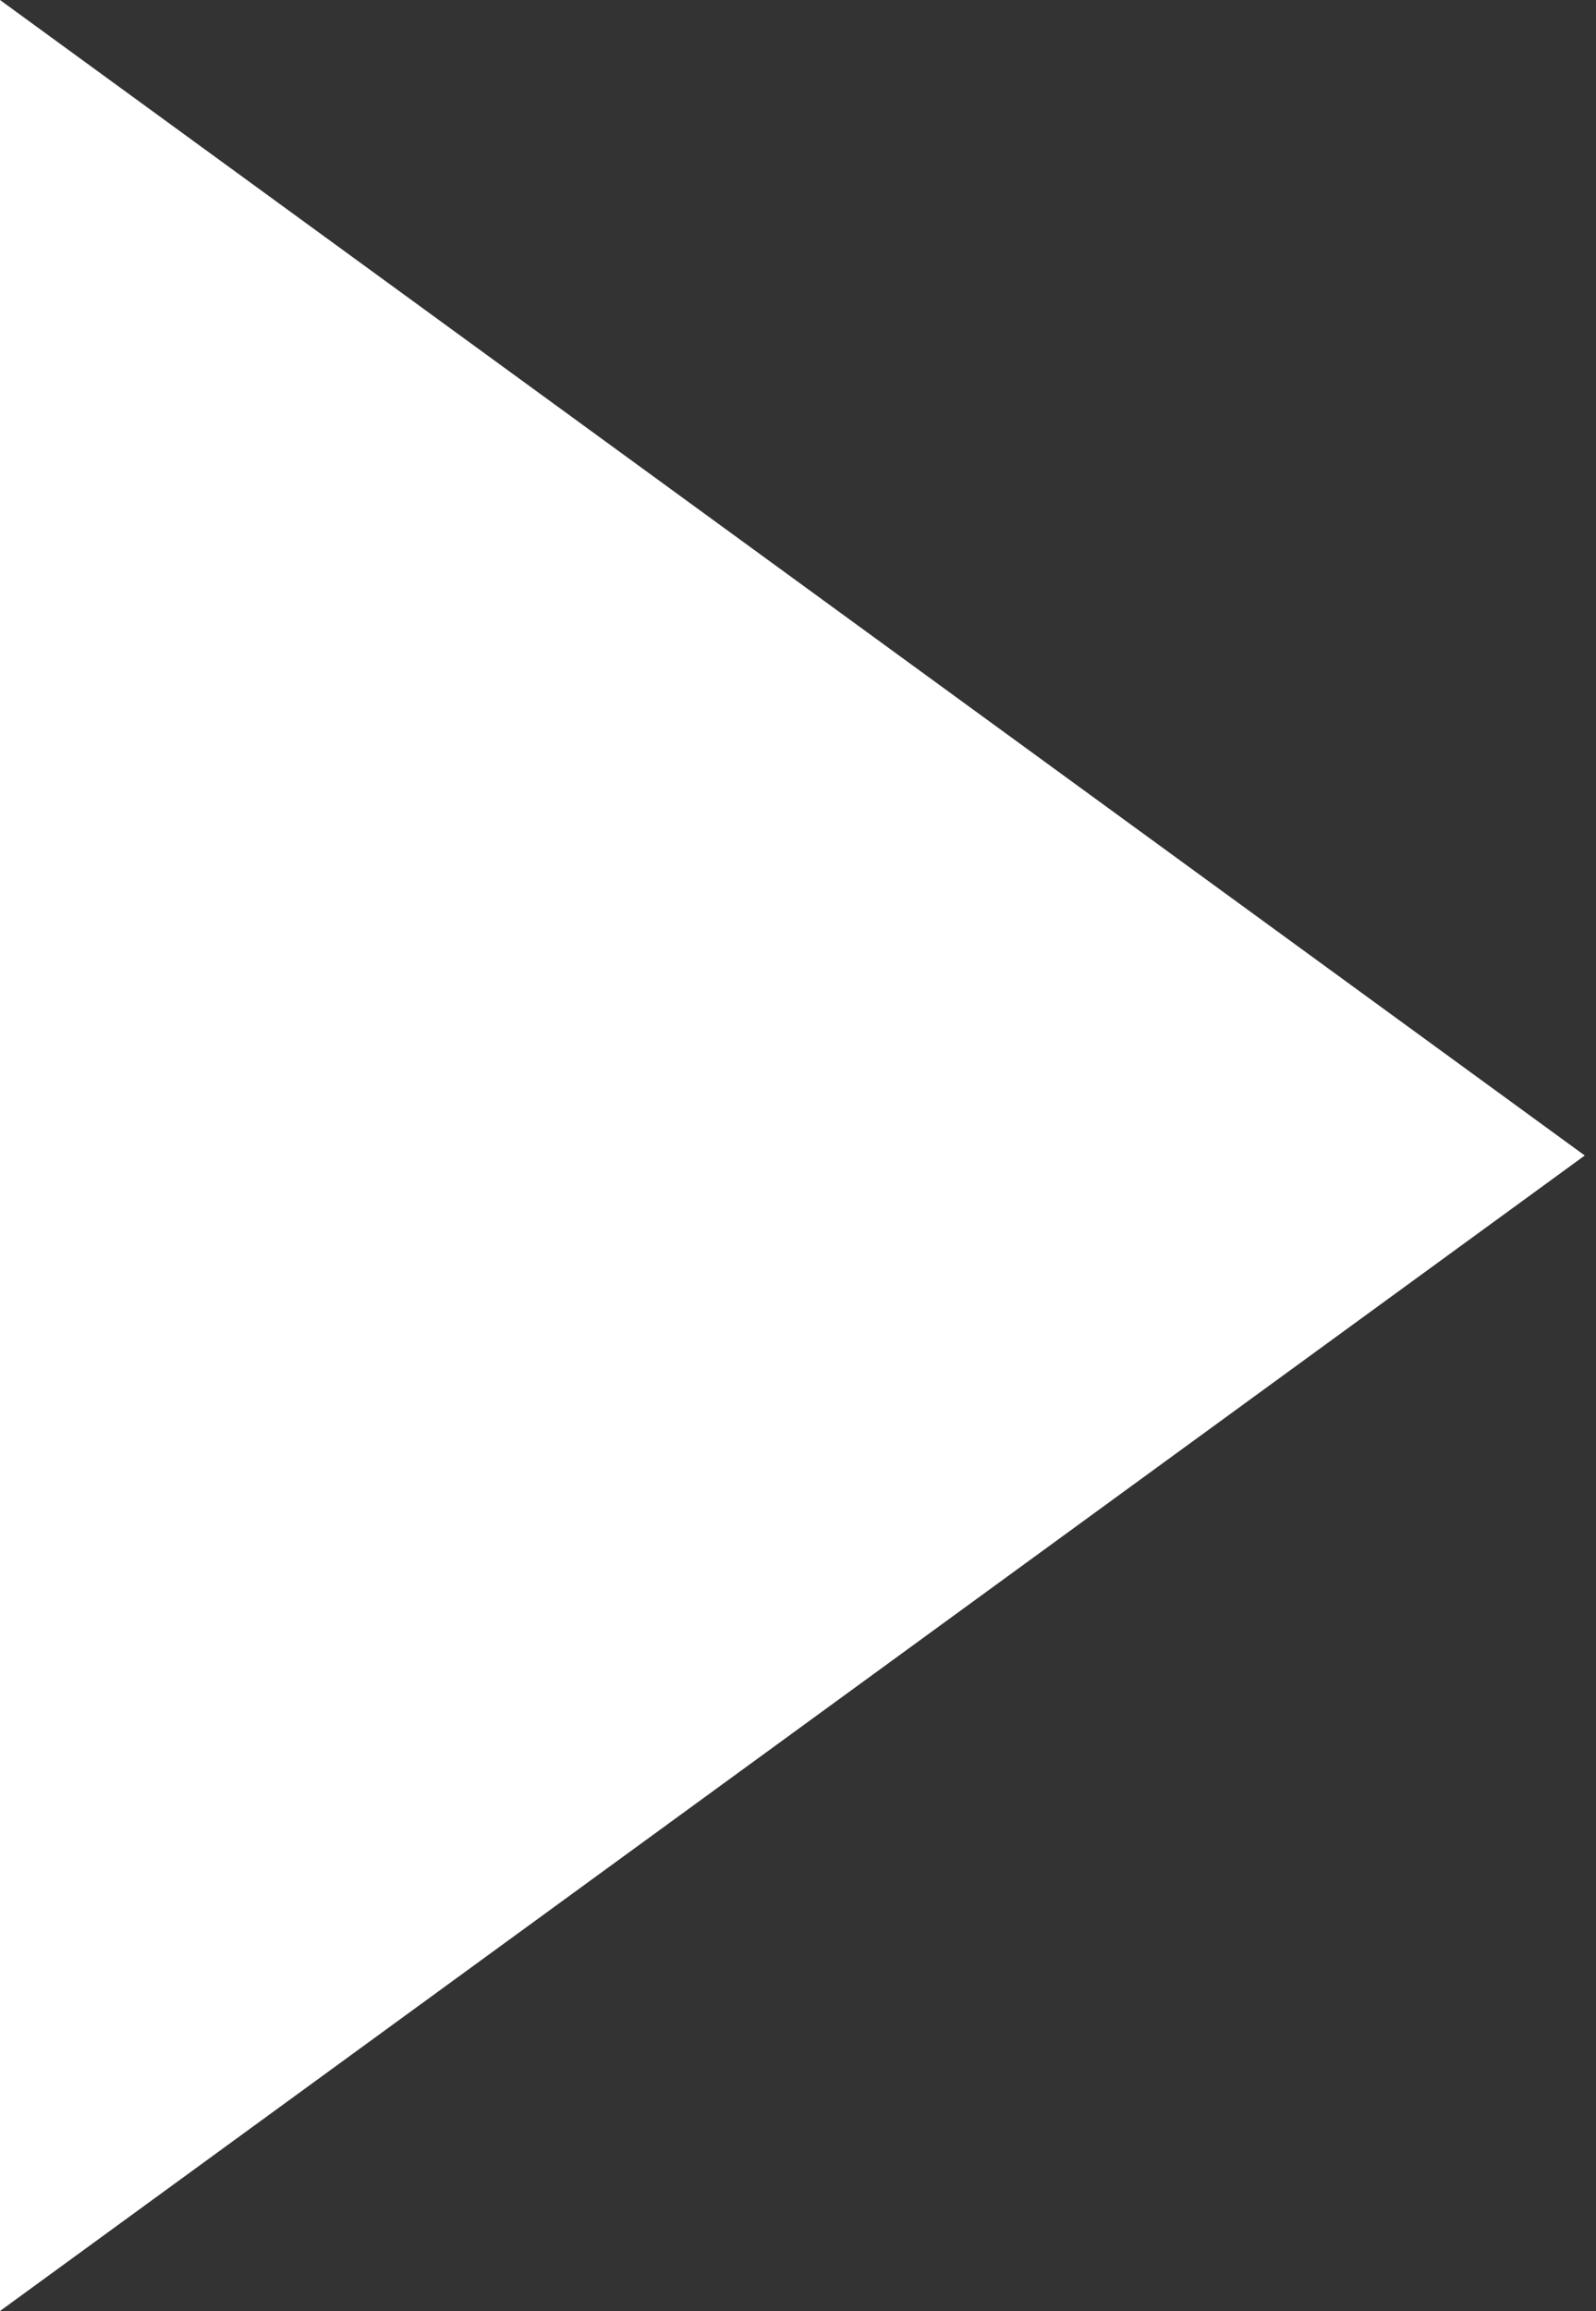 <svg width="47" height="68" viewBox="0 0 47 68" fill="none" xmlns="http://www.w3.org/2000/svg">
<rect x="0" y="0" width="47" height="68" fill="#333333" stroke="none"/>
<path fill-rule="evenodd" clip-rule="evenodd" d="M0 68L0 68L46.669 34L0 0L0 7.56521e-05V68Z" fill="white"/>
</svg>
